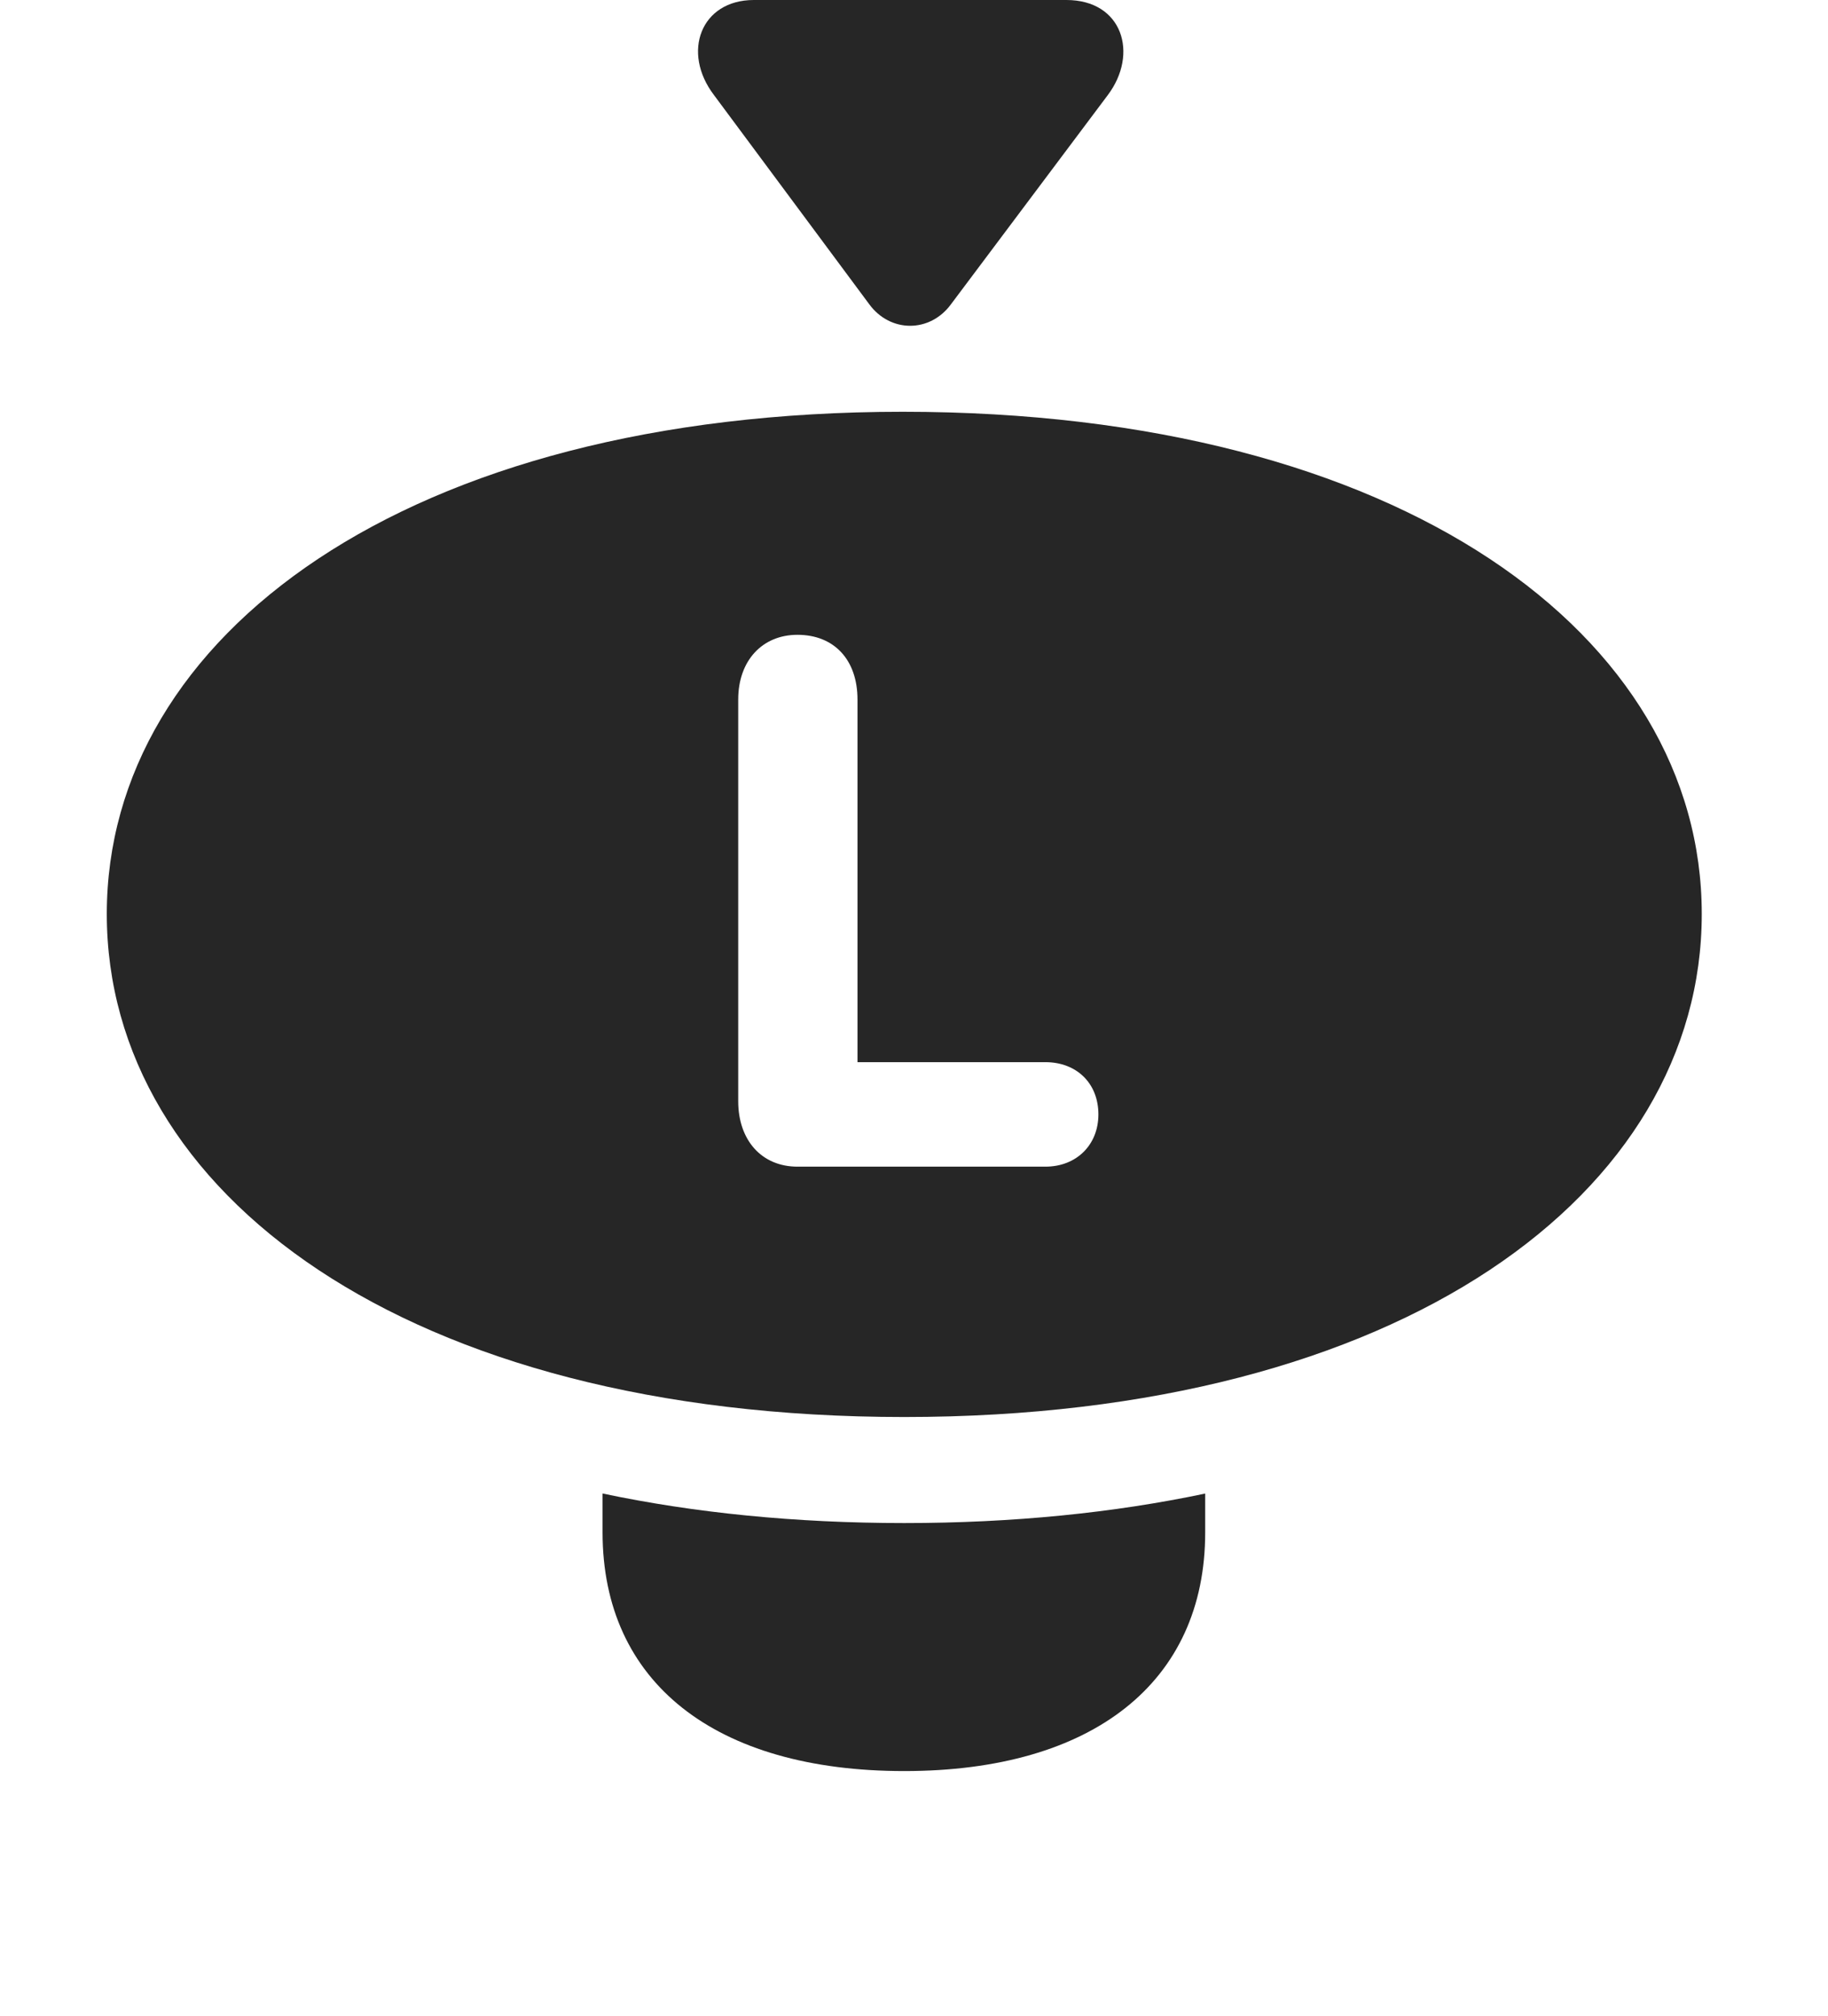 <?xml version="1.0" encoding="UTF-8"?>
<!--Generator: Apple Native CoreSVG 326-->
<!DOCTYPE svg
PUBLIC "-//W3C//DTD SVG 1.1//EN"
       "http://www.w3.org/Graphics/SVG/1.1/DTD/svg11.dtd">
<svg version="1.1" xmlns="http://www.w3.org/2000/svg" xmlns:xlink="http://www.w3.org/1999/xlink" viewBox="0 0 32.06 35.342">
 <g>
  <rect height="35.342" opacity="0" width="32.06" x="0" y="0"/>
  <path d="M15.859 26.701C17.766 26.701 19.533 26.522 21.137 26.184L21.137 26.865C21.137 29.49 19.168 31.049 15.859 31.049C12.537 31.049 10.568 29.49 10.568 26.865L10.568 26.183C12.175 26.522 13.947 26.701 15.859 26.701Z" fill="black" fill-opacity="0.85"/>
  <path d="M29.846 16.023C29.846 20.904 24.596 24.842 15.859 24.842C7.109 24.842 1.873 20.904 1.873 16.023C1.873 11.156 7.109 7.219 15.832 7.219C24.596 7.219 29.846 11.156 29.846 16.023ZM12.947 12.264L12.947 19.305C12.947 19.988 13.357 20.453 13.986 20.453L18.334 20.453C18.881 20.453 19.264 20.07 19.264 19.537C19.264 18.99 18.881 18.621 18.334 18.621L15.039 18.621L15.039 12.264C15.039 11.566 14.629 11.129 13.986 11.129C13.371 11.129 12.947 11.58 12.947 12.264Z" fill="black" fill-opacity="0.85"/>
  <path d="M12.523 1.668L15.244 5.332C15.613 5.838 16.311 5.838 16.68 5.332L19.428 1.668C19.975 0.943 19.688 0 18.703 0L13.221 0C12.291 0 11.949 0.916 12.523 1.668Z" fill="black" fill-opacity="0.85"/>
 </g>
</svg>
